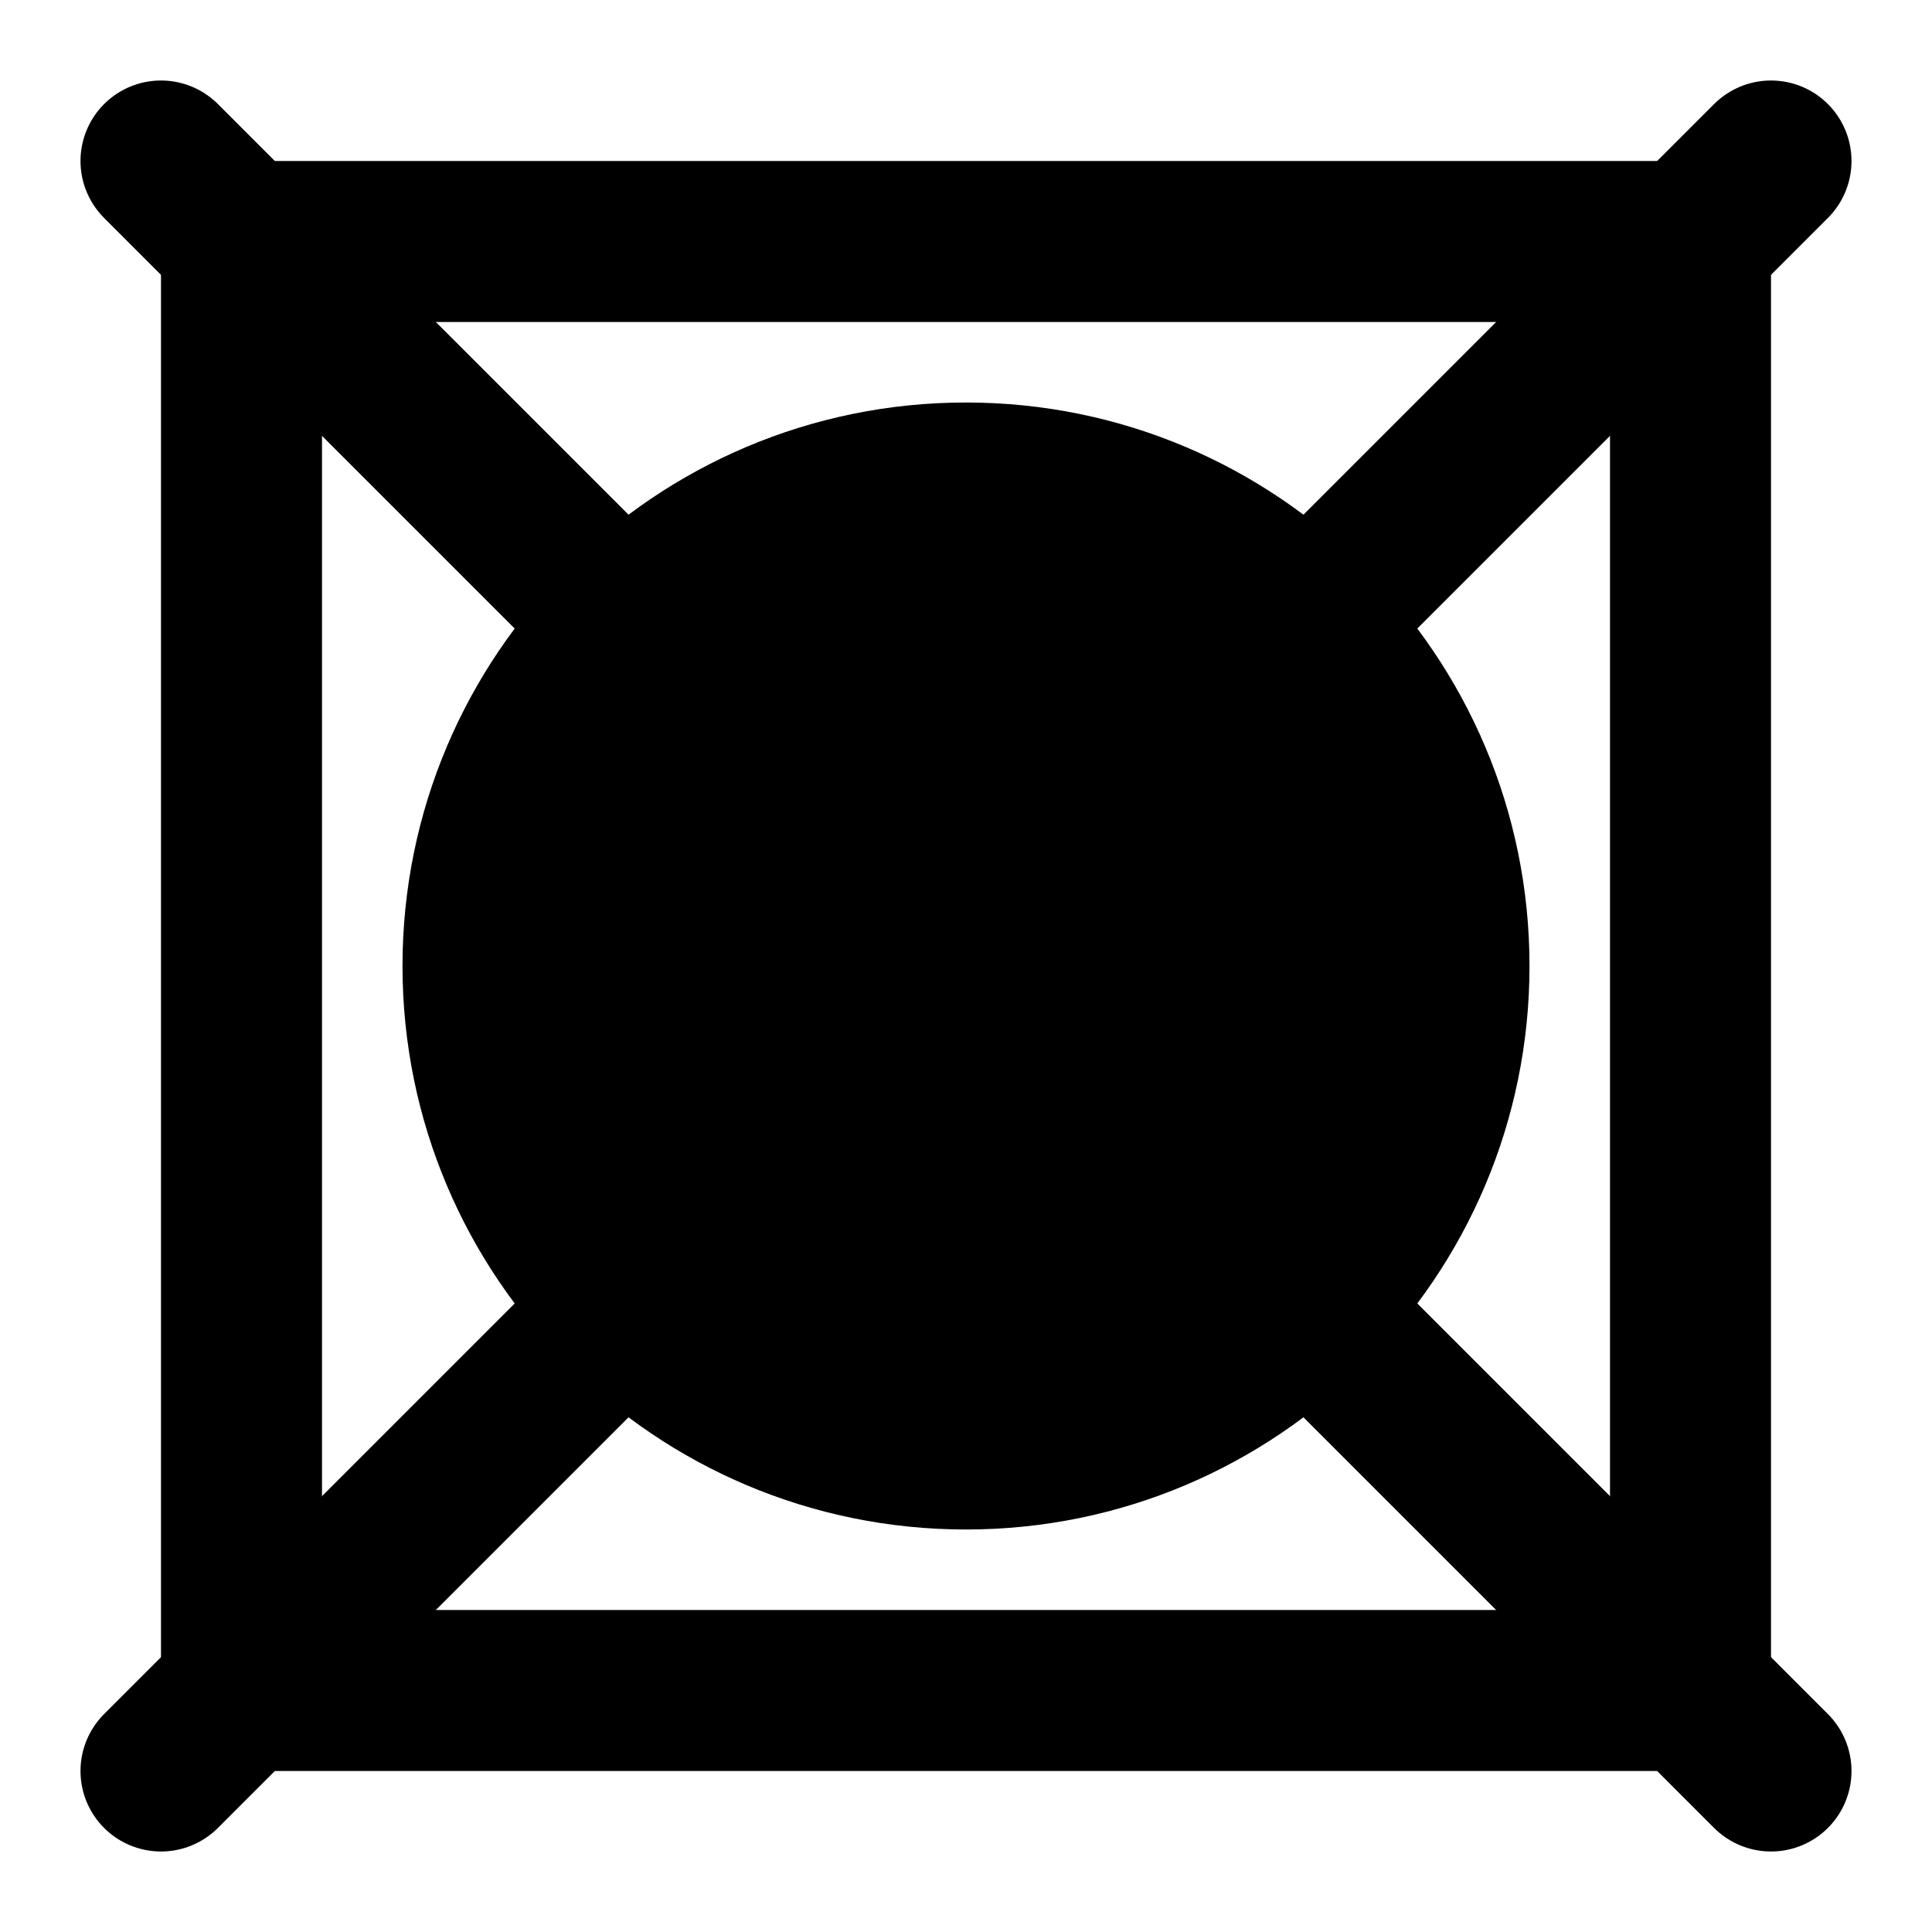 <svg xmlns="http://www.w3.org/2000/svg" xmlns:xlink="http://www.w3.org/1999/xlink" width="48" height="48" viewBox="0 0 48 48"><g fill="none" stroke="currentColor" stroke-linecap="round" stroke-linejoin="round" stroke-width="4"><path d="M6 6h36v36H6z"/><path fill="currentColor" d="M36 24c0 6.627-5.373 12-12 12s-12-5.373-12-12s5.373-12 12-12s12 5.373 12 12"/><path d="m4 4l40 40m0-40L4 44"/></g></svg>